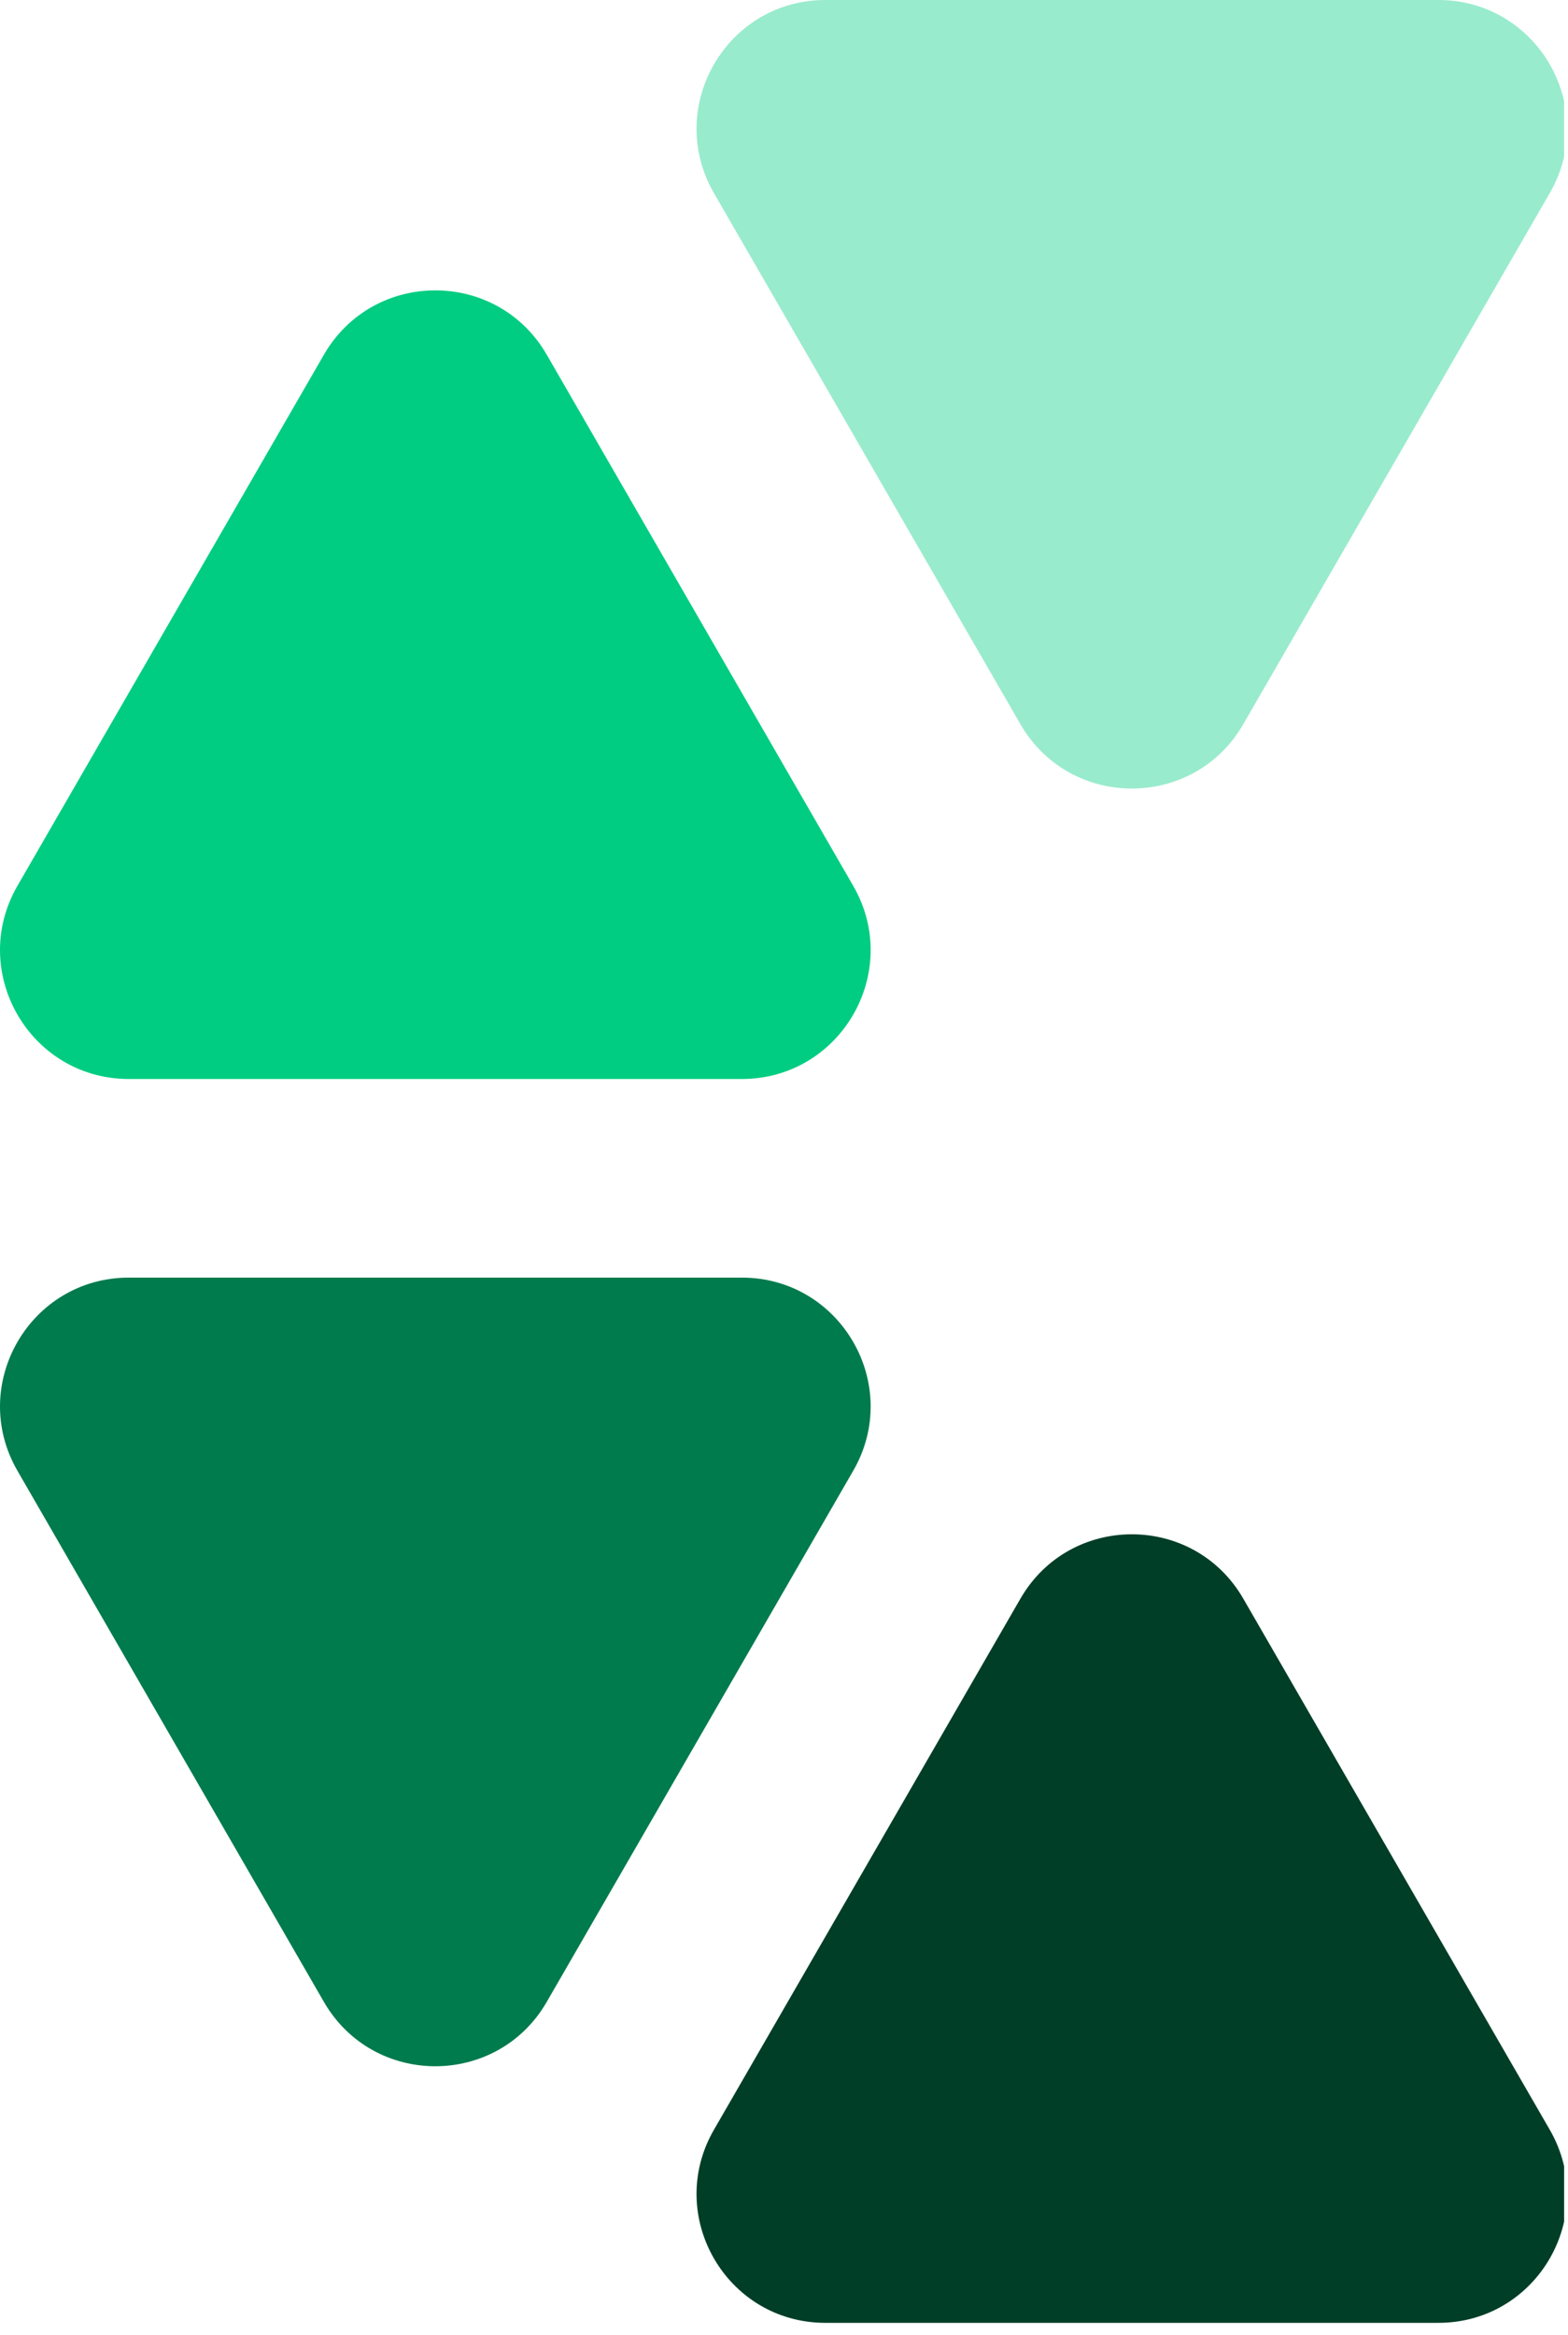 <svg width="344" height="512" viewBox="0 0 344 512" fill="none" xmlns="http://www.w3.org/2000/svg">
<g clip-path="url(#clip0)">
<path d="M187.187 194.249C198.053 213.072 184.471 236.599 162.739 236.599H28.273C6.541 236.599 -7.042 213.07 3.824 194.249L71.057 77.787C81.923 58.965 109.088 58.965 119.954 77.787L187.187 194.249Z" fill="#00CD81"/>
<path d="M223.866 350.549C234.732 331.728 261.897 331.728 272.763 350.549L339.996 467C350.862 485.82 337.28 509.346 315.548 509.346H181.081C159.349 509.346 145.767 485.82 156.633 467L223.866 350.549Z" fill="#003E27"/>
<path d="M272.763 158.797C261.897 177.618 234.732 177.618 223.866 158.797L156.633 42.346C145.767 23.525 159.349 0 181.081 0H315.548C337.28 0 350.862 23.525 339.996 42.346L272.763 158.797Z" fill="#99EBCD"/>
<path d="M162.739 280.15C184.471 280.15 198.053 303.678 187.187 322.5L119.954 438.962C109.088 457.785 81.923 457.785 71.057 438.962L3.824 322.5C-7.042 303.678 6.541 280.15 28.273 280.15H162.739Z" fill="#007B4D"/>
</g>
<defs>
<clipPath id="clip0">
<rect width="343.149" height="512" fill="white"/>
</clipPath>
</defs>
</svg>
